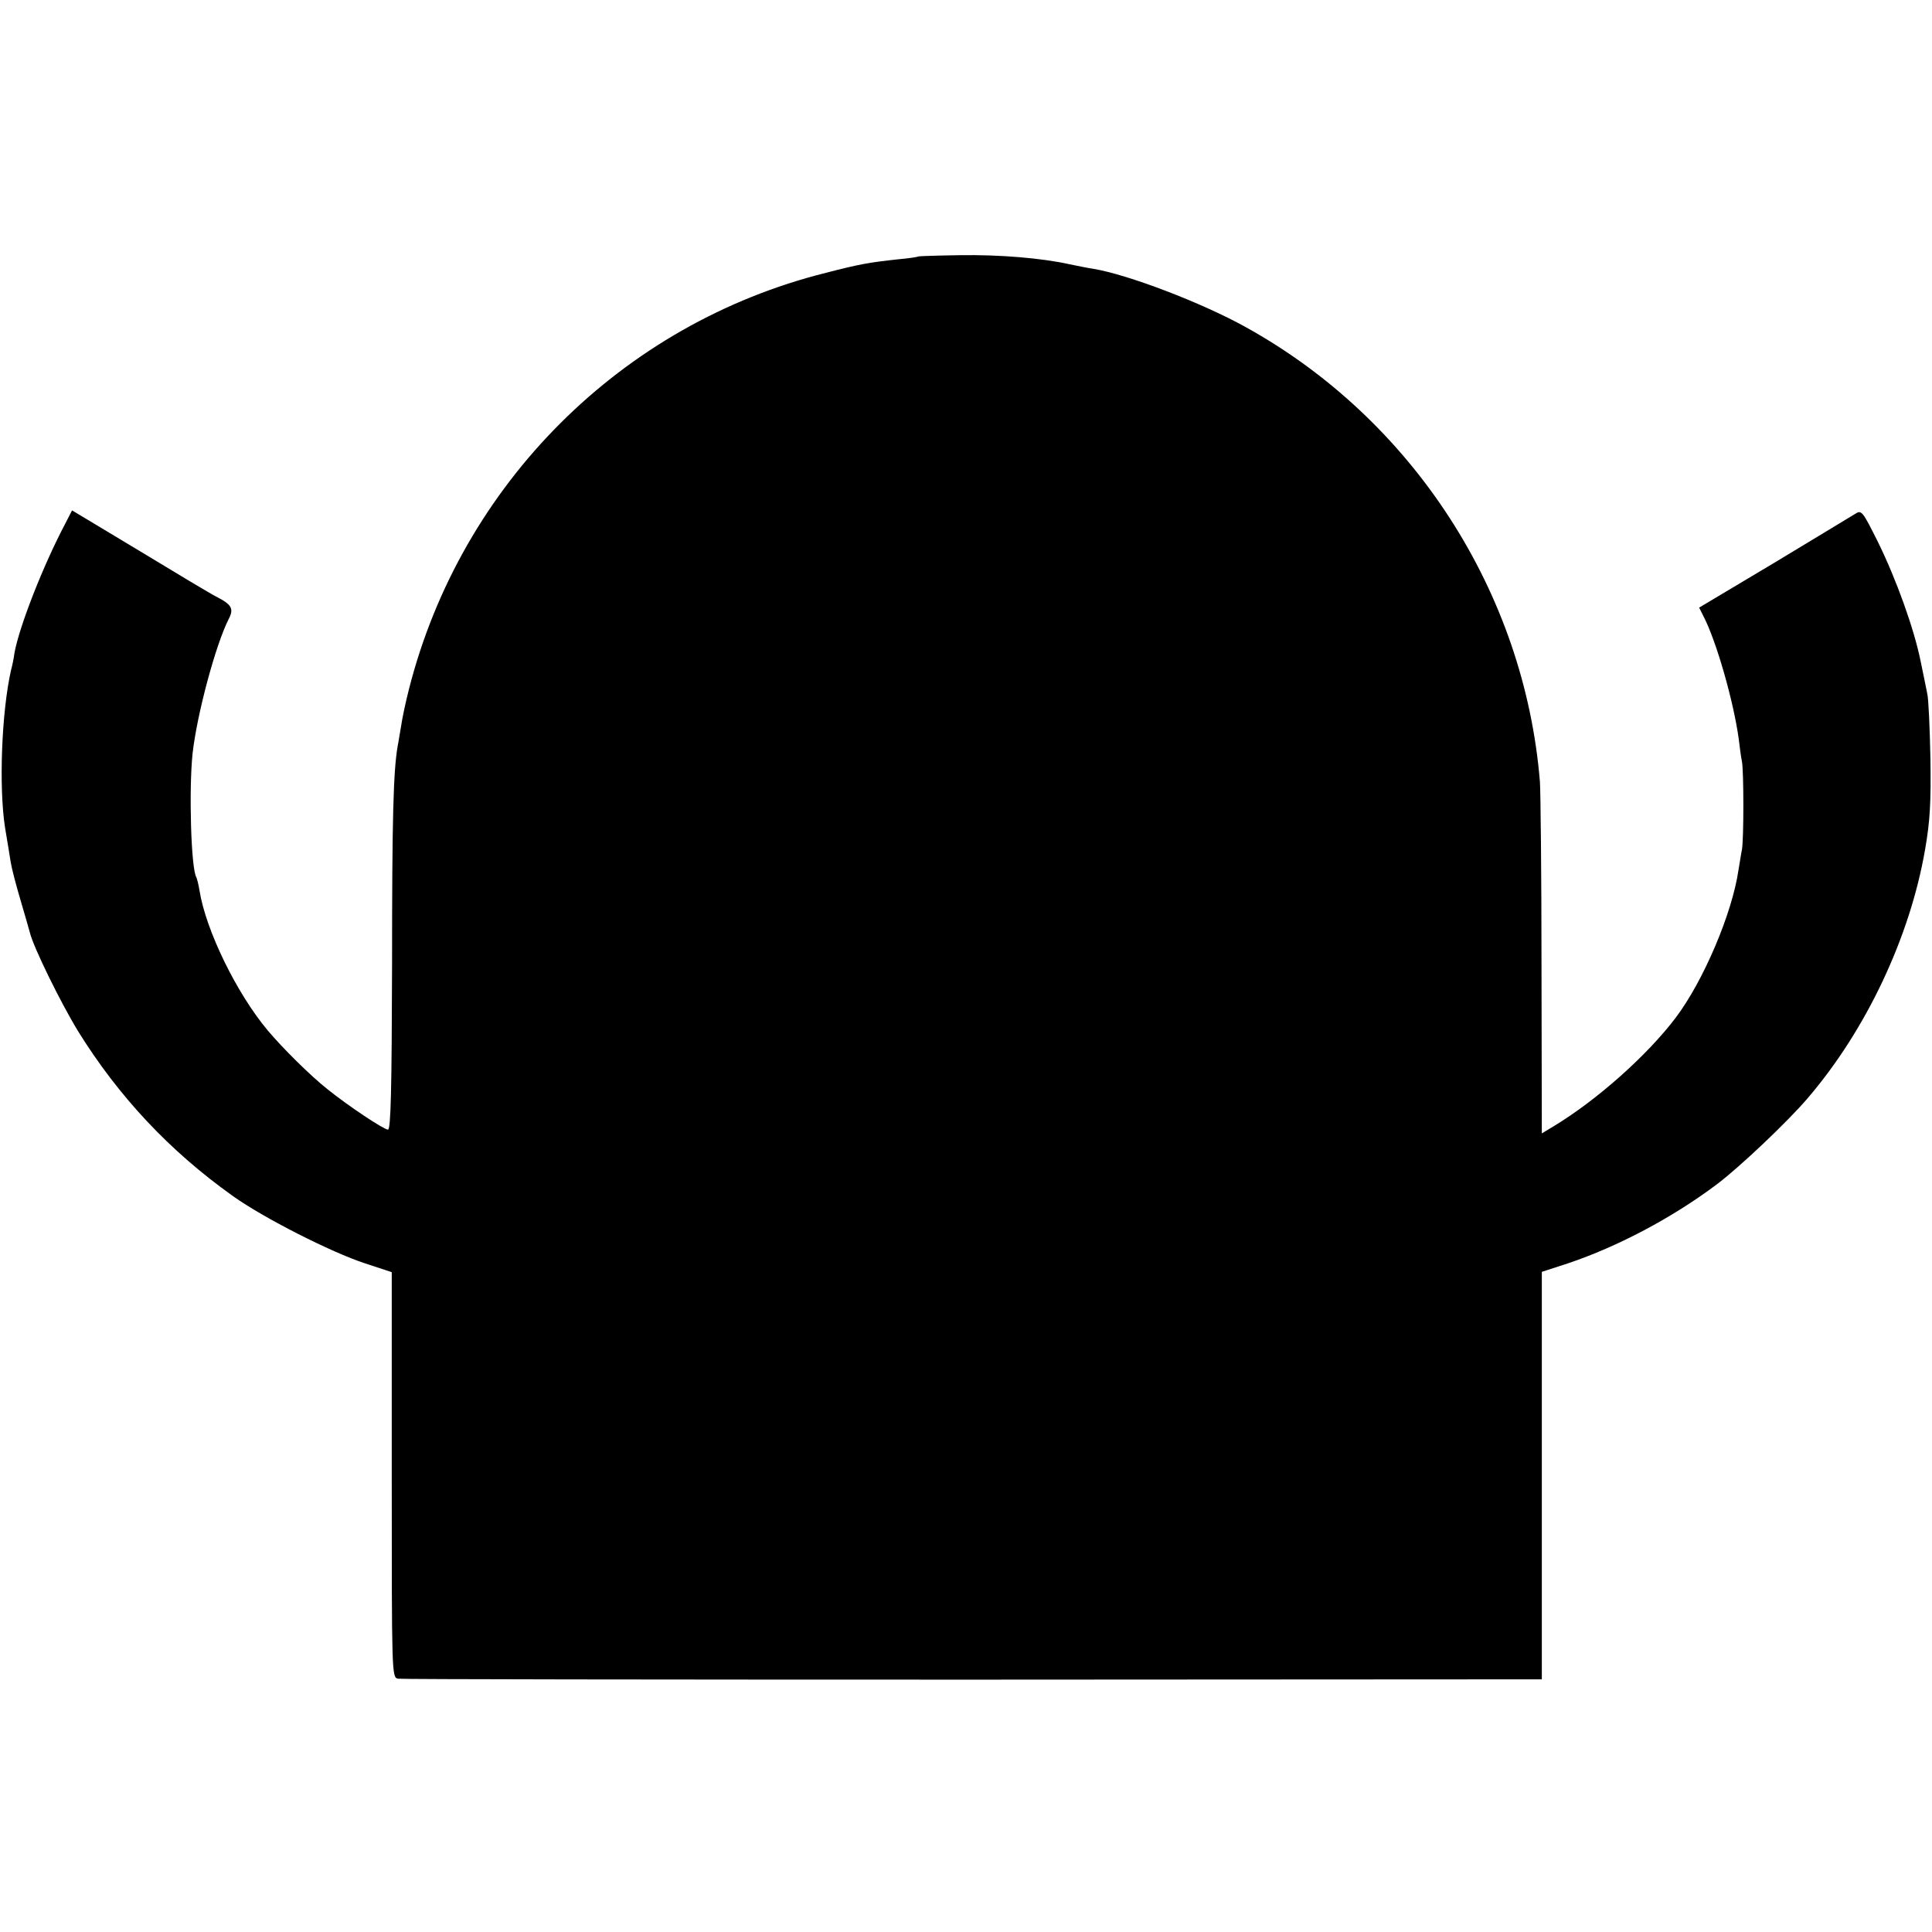 <?xml version="1.0" standalone="no"?>
<!DOCTYPE svg PUBLIC "-//W3C//DTD SVG 20010904//EN"
 "http://www.w3.org/TR/2001/REC-SVG-20010904/DTD/svg10.dtd">
<svg version="1.0" xmlns="http://www.w3.org/2000/svg"
 width="614pt" height="614pt" viewBox="0 0 614 614"
 preserveAspectRatio="xMidYMid meet">
<g transform="translate(0,614) scale(0.1,-0.1)"
fill="#000000" stroke="none">
<path d="M2918 5325 c-2 -2 -30 -6 -63 -9 -92 -10 -122 -15 -230 -43 -649
-162 -1159 -671 -1325 -1322 -11 -43 -22 -95 -25 -117 -4 -21 -8 -50 -11 -64
-14 -80 -18 -229 -18 -697 -1 -399 -4 -523 -13 -523 -13 0 -126 75 -193 129
-53 42 -141 129 -189 186 -99 118 -197 319 -217 445 -3 19 -8 38 -10 42 -17
27 -24 280 -12 393 14 126 74 348 115 428 17 33 9 46 -40 71 -18 9 -128 75
-245 146 l-213 128 -21 -41 c-71 -134 -147 -329 -162 -412 -2 -16 -7 -41 -11
-55 -30 -133 -39 -371 -19 -500 7 -41 15 -91 18 -110 3 -19 17 -73 31 -120 14
-47 27 -93 30 -104 11 -46 98 -223 153 -313 129 -208 291 -381 492 -524 98
-70 313 -179 420 -214 l85 -28 0 -644 c0 -637 0 -644 20 -648 11 -2 833 -3
1828 -3 l1807 1 0 647 0 648 83 27 c158 53 332 145 473 251 72 54 226 200 289
274 186 217 325 512 373 790 16 92 19 150 17 290 -2 96 -6 189 -10 205 -3 17
-13 63 -21 103 -21 104 -77 260 -136 380 -49 98 -52 102 -72 89 -12 -7 -128
-78 -258 -156 l-238 -142 14 -28 c41 -79 96 -272 112 -391 3 -25 7 -56 10 -70
6 -32 6 -247 0 -280 -3 -14 -7 -43 -11 -65 -20 -138 -112 -354 -200 -470 -91
-120 -251 -262 -387 -344 l-38 -23 -1 534 c0 293 -3 556 -5 583 -49 603 -404
1152 -936 1446 -139 77 -374 167 -485 185 -15 2 -48 9 -73 14 -90 20 -223 31
-350 29 -71 -1 -131 -3 -132 -4z"/>
</g>
</svg>
